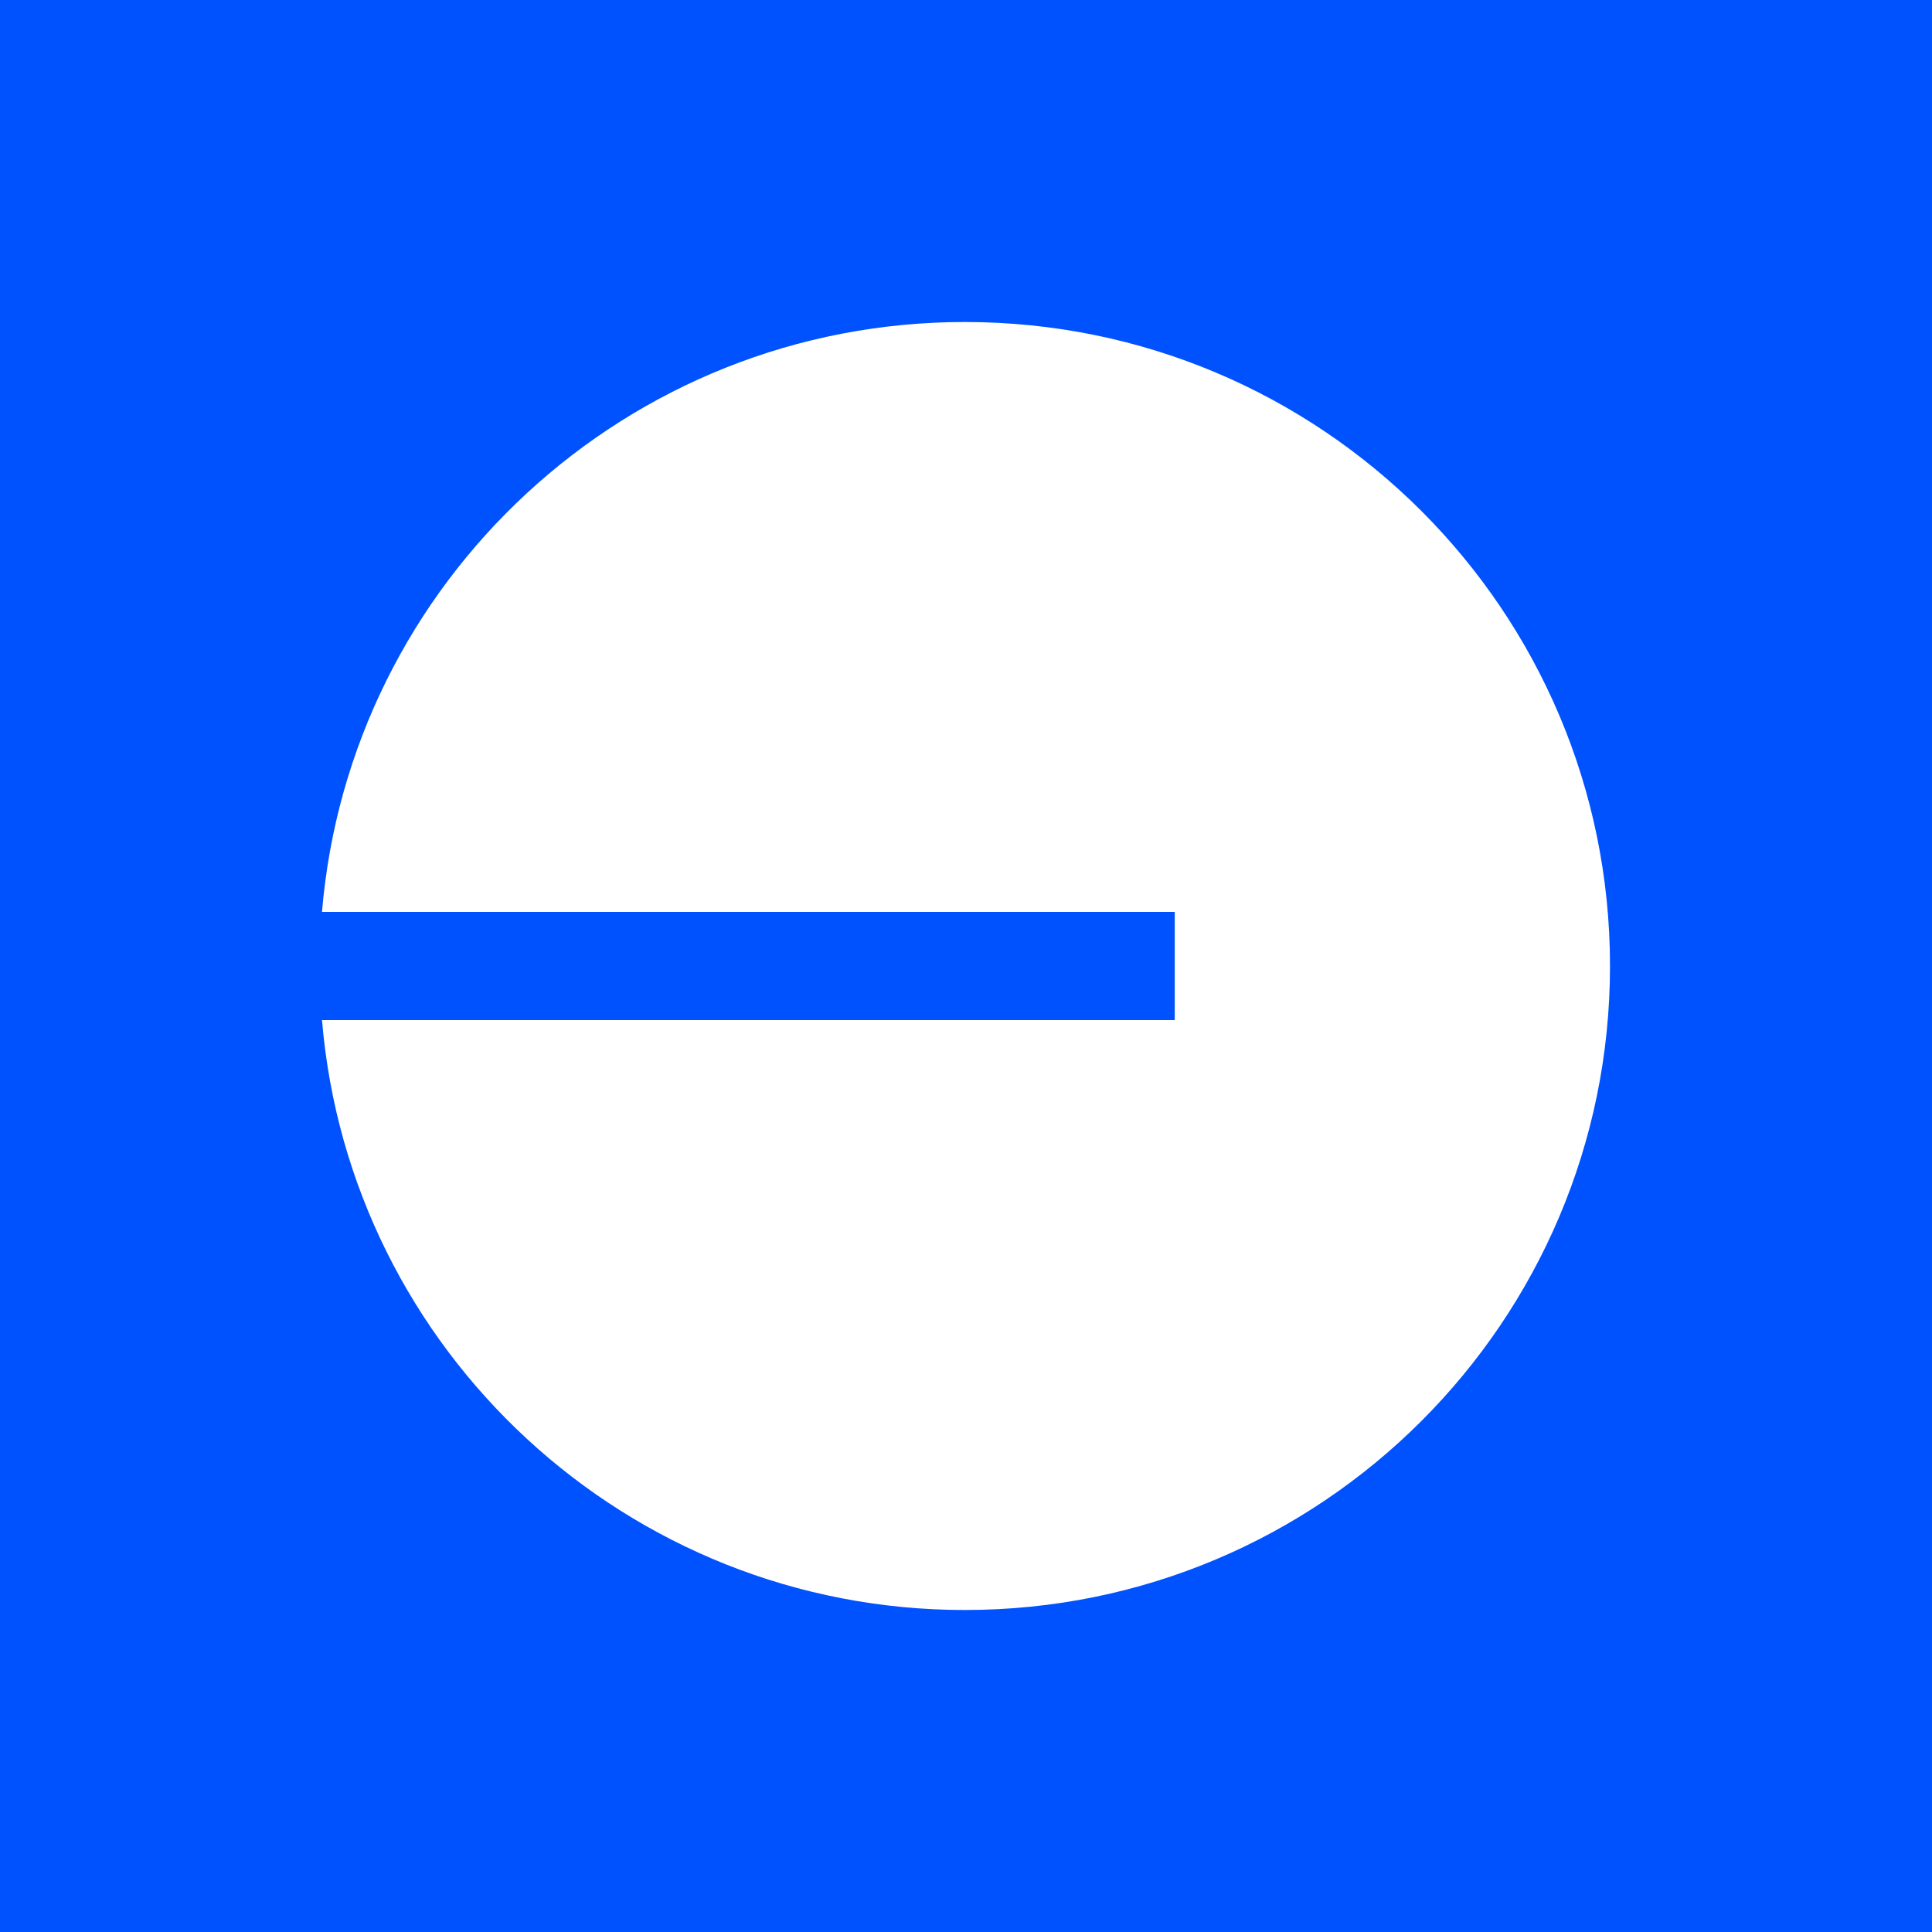 <svg width="24" height="24" viewBox="0 0 24 24" fill="none" xmlns="http://www.w3.org/2000/svg">
<rect x="0" y="0" width="24" height="24" fill="#333333" stroke="none"/>
<g clip-path="url(#clip0_328_57686)">
<path d="M24 0H0V24H24V0Z" fill="#0052FF"/>
<path d="M11.986 20C16.412 20 20 16.418 20 12C20 7.582 16.412 4 11.986 4C7.787 4 4.342 7.224 4 11.328H14.593V12.672H4C4.342 16.776 7.787 20 11.986 20Z" fill="white"/>
</g>
<defs>
<clipPath id="clip0_328_57686">
<rect width="24" height="24" fill="white"/>
</clipPath>
</defs>
</svg>
